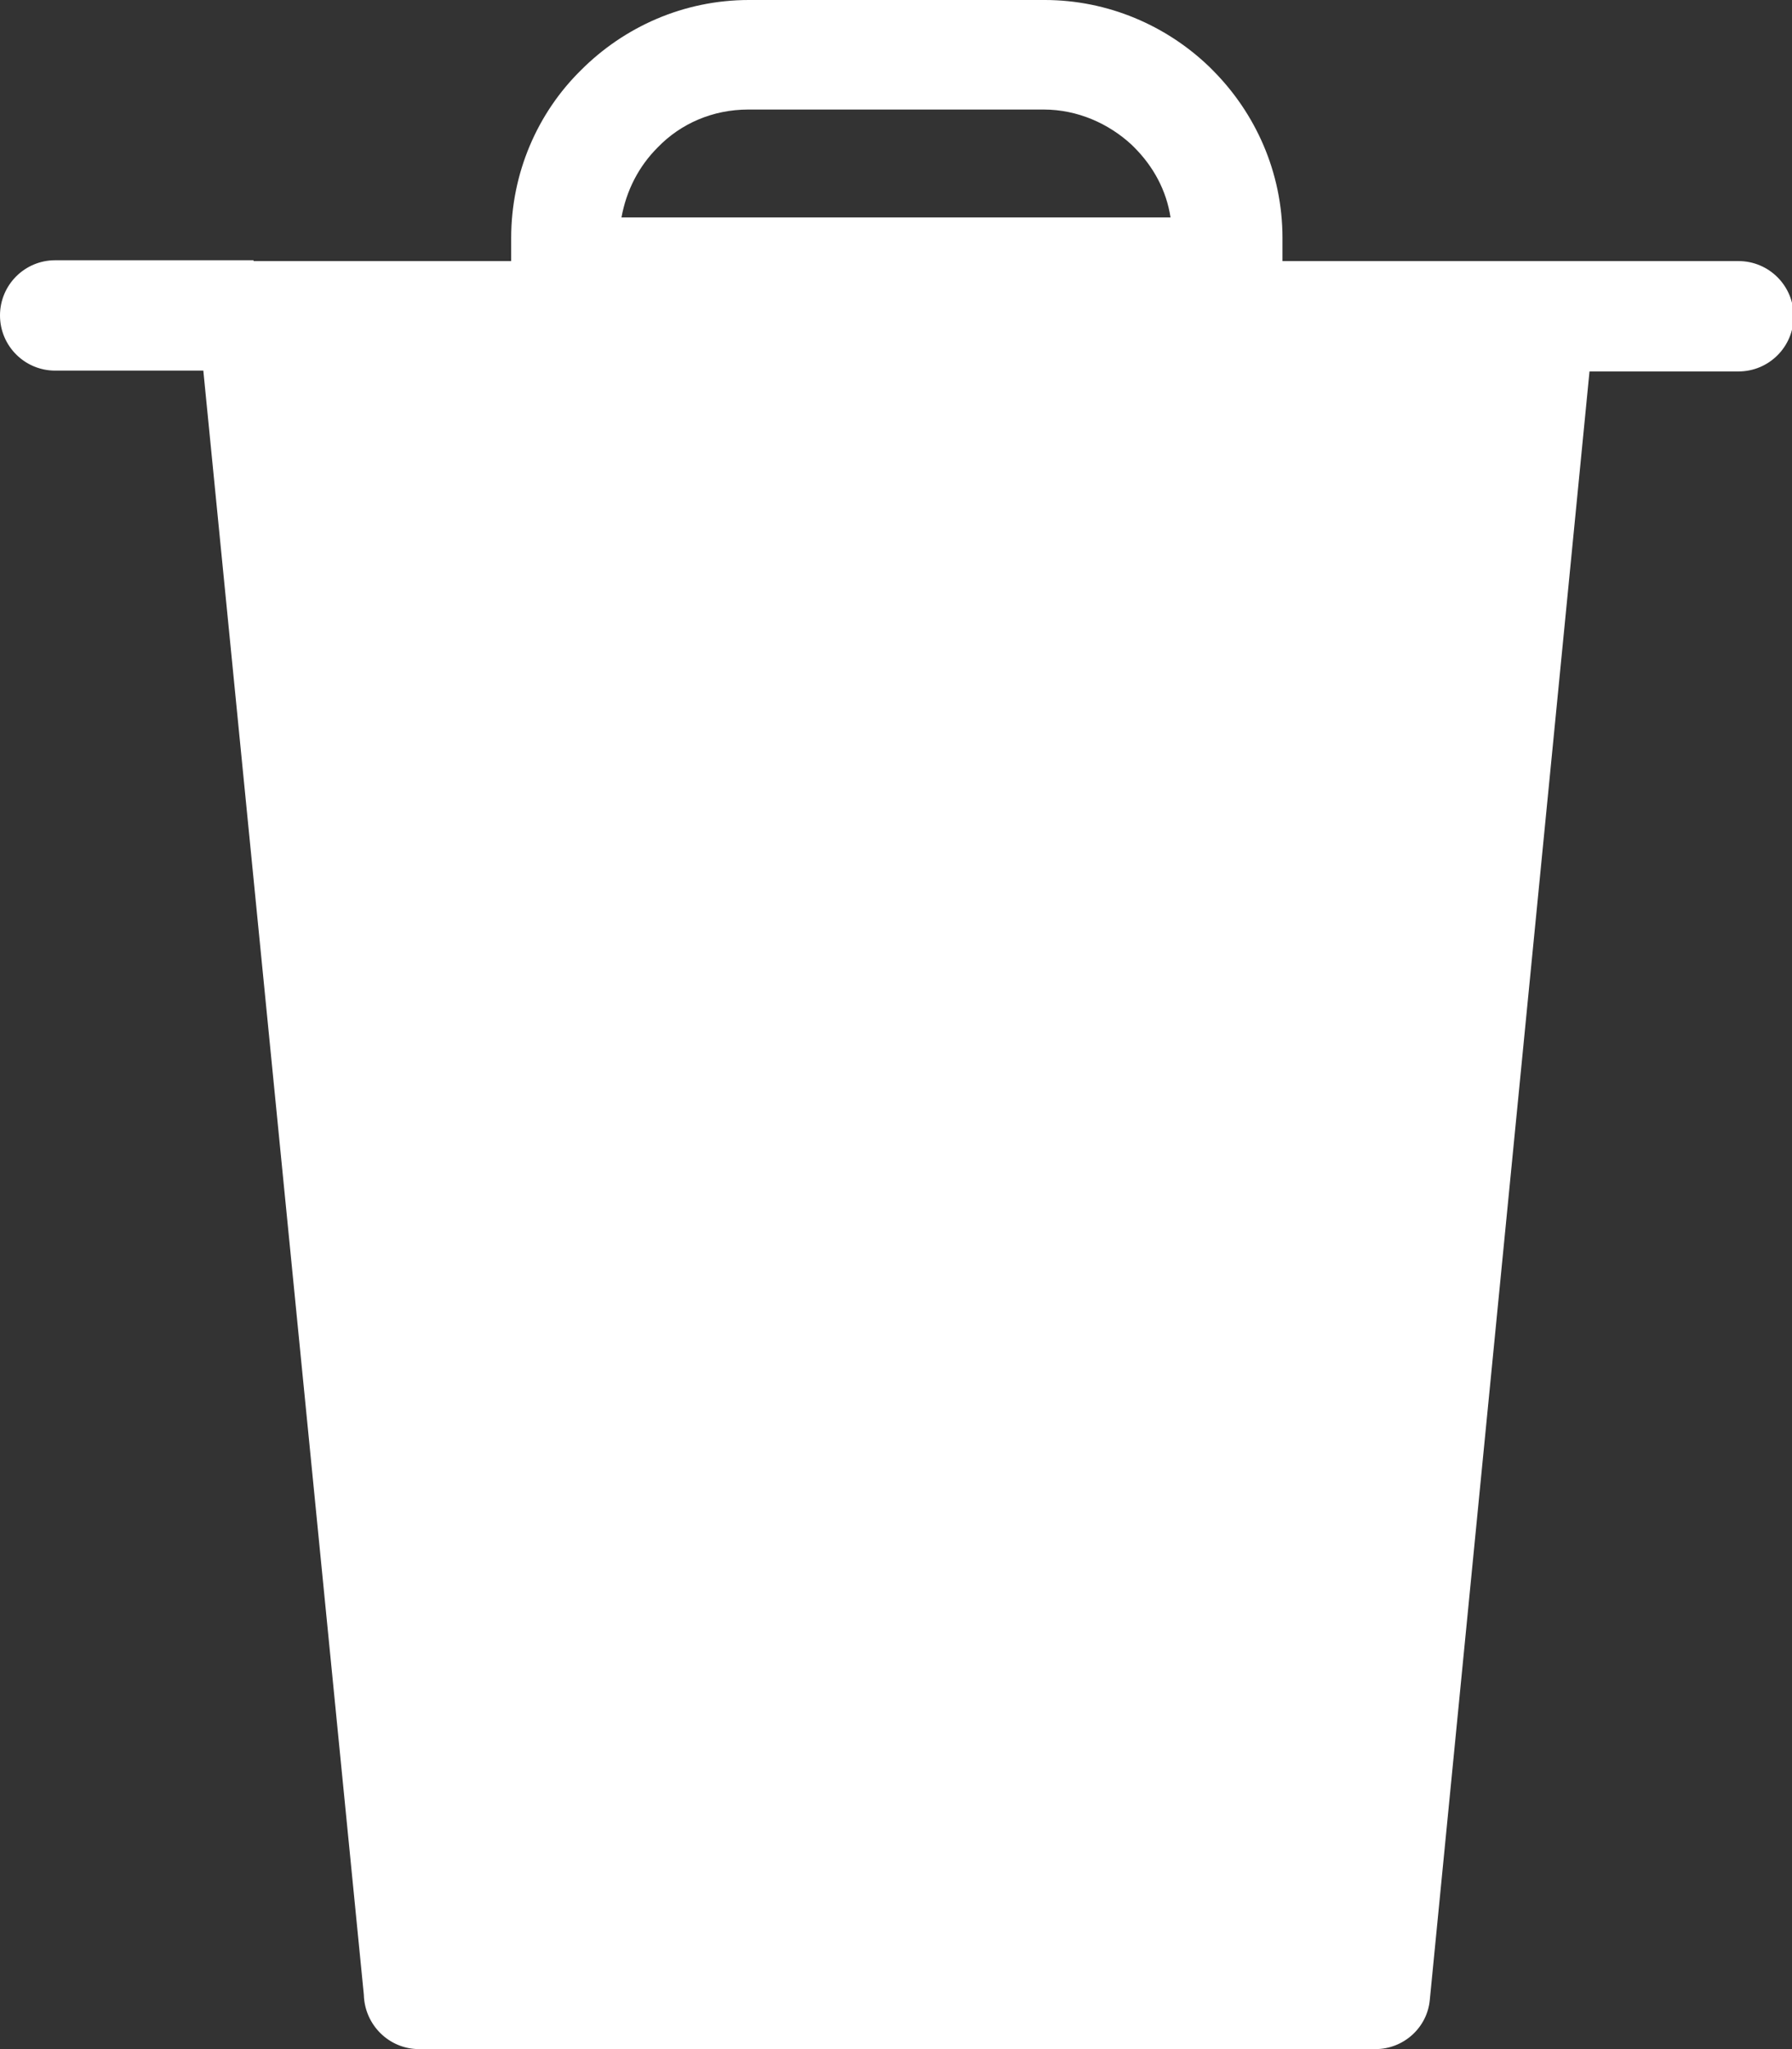 <?xml version="1.0" encoding="UTF-8"?>
<svg id="Layer_2" data-name="Layer 2" xmlns="http://www.w3.org/2000/svg" viewBox="0 0 21.77 24.88">
  <rect x="0" y="0" width="21.77" height="24.88" fill="#333333" stroke="none"/>
  <defs>
    <style>
      .cls-1 {
        fill: #fff;
        fill-rule: evenodd;
      }
    </style>
  </defs>
  <g id="Layer_1-2" data-name="Layer 1">
    <path class="cls-1" d="M7.56,2.64h6.66c-.05-.33-.21-.62-.44-.85l-.03-.03c-.28-.26-.66-.43-1.07-.43h-3.59c-.43,0-.82.17-1.1.46h0c-.23.23-.38.52-.44.85h0ZM3.08,3.17h3.13v-.28c0-.79.32-1.52.85-2.04h0c.52-.52,1.24-.85,2.04-.85h3.59c.77,0,1.48.31,2,.81l.04.04c.52.52.85,1.24.85,2.04v.28h5.54c.37,0,.67.3.67.67s-.3.67-.67.67h-1.81l-1.94,19.77c-.03.34-.32.6-.66.6h0s-11.62,0-11.62,0c-.36,0-.66-.29-.67-.66L2.47,4.5H.67c-.37,0-.67-.3-.67-.67s.3-.67.67-.67h2.41Z"/>
  </g>
</svg>